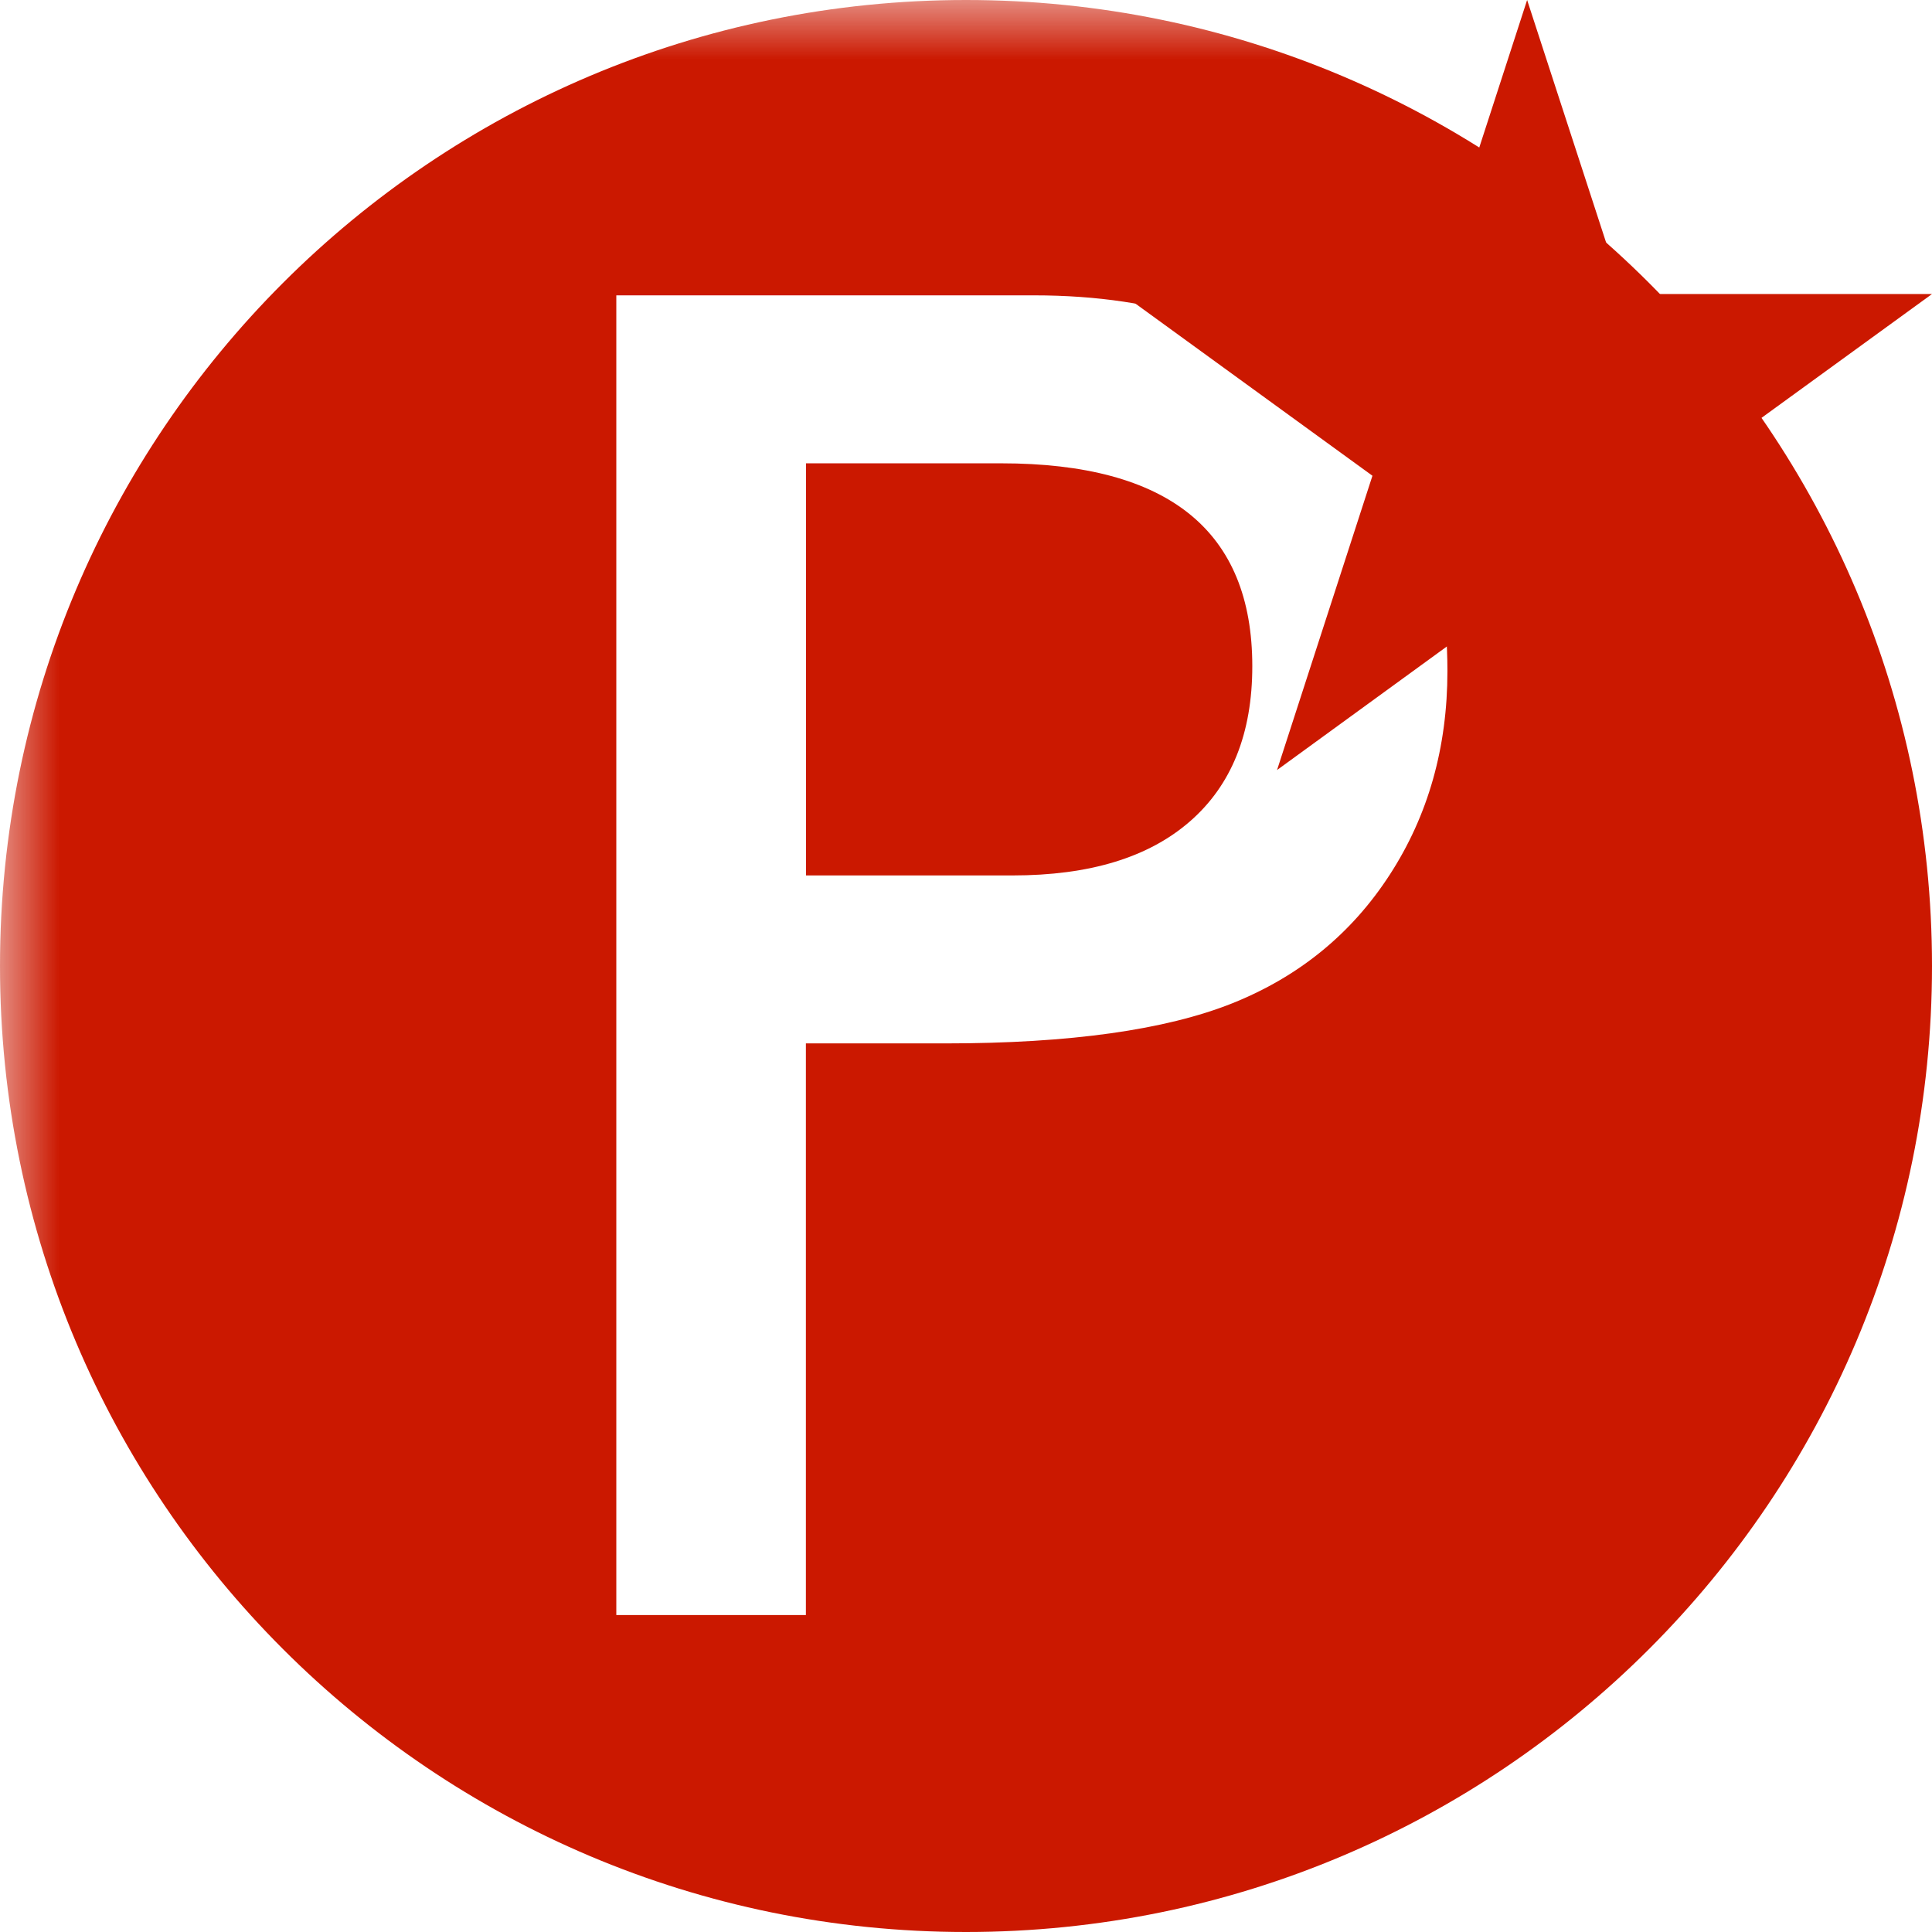 <svg width="16" height="16" xmlns="http://www.w3.org/2000/svg" viewBox="0 0 16 16" shape-rendering="geometricPrecision" fill="#cb1800"><defs><mask id="a"><rect fill="#fff" width="100%" height="100%"/><path fill="#000" d="M19.08 1.436h-4.915L12.65-3.238l-1.52 4.674H6.217l3.975 2.886-1.516 4.673 3.972-2.888 3.972 2.89-1.516-4.675z"/></mask></defs><path d="M13.928 3.94L16 2.435h-2.56L12.647 0l-.79 2.435H9.294l2.072 1.505-.79 2.437 2.07-1.506 2.072 1.507"/><g mask="url(#a)"><path d="M8.29 3.837H6.675V7.25h1.71c.637 0 1.126-.148 1.47-.448.344-.3.516-.728.516-1.285 0-1.12-.693-1.68-2.08-1.68z"/><path d="M8 0C3.582 0 0 3.582 0 8s3.582 8 8 8 8-3.582 8-8-3.582-8-8-8zm3.51 7.243c-.317.49-.753.845-1.305 1.066-.552.22-1.344.332-2.375.332H6.674v4.734h-1.57V2.446h3.46c1.043 0 1.873.28 2.493.844s.93 1.317.93 2.266c0 .635-.16 1.198-.477 1.687z"/></g></svg>